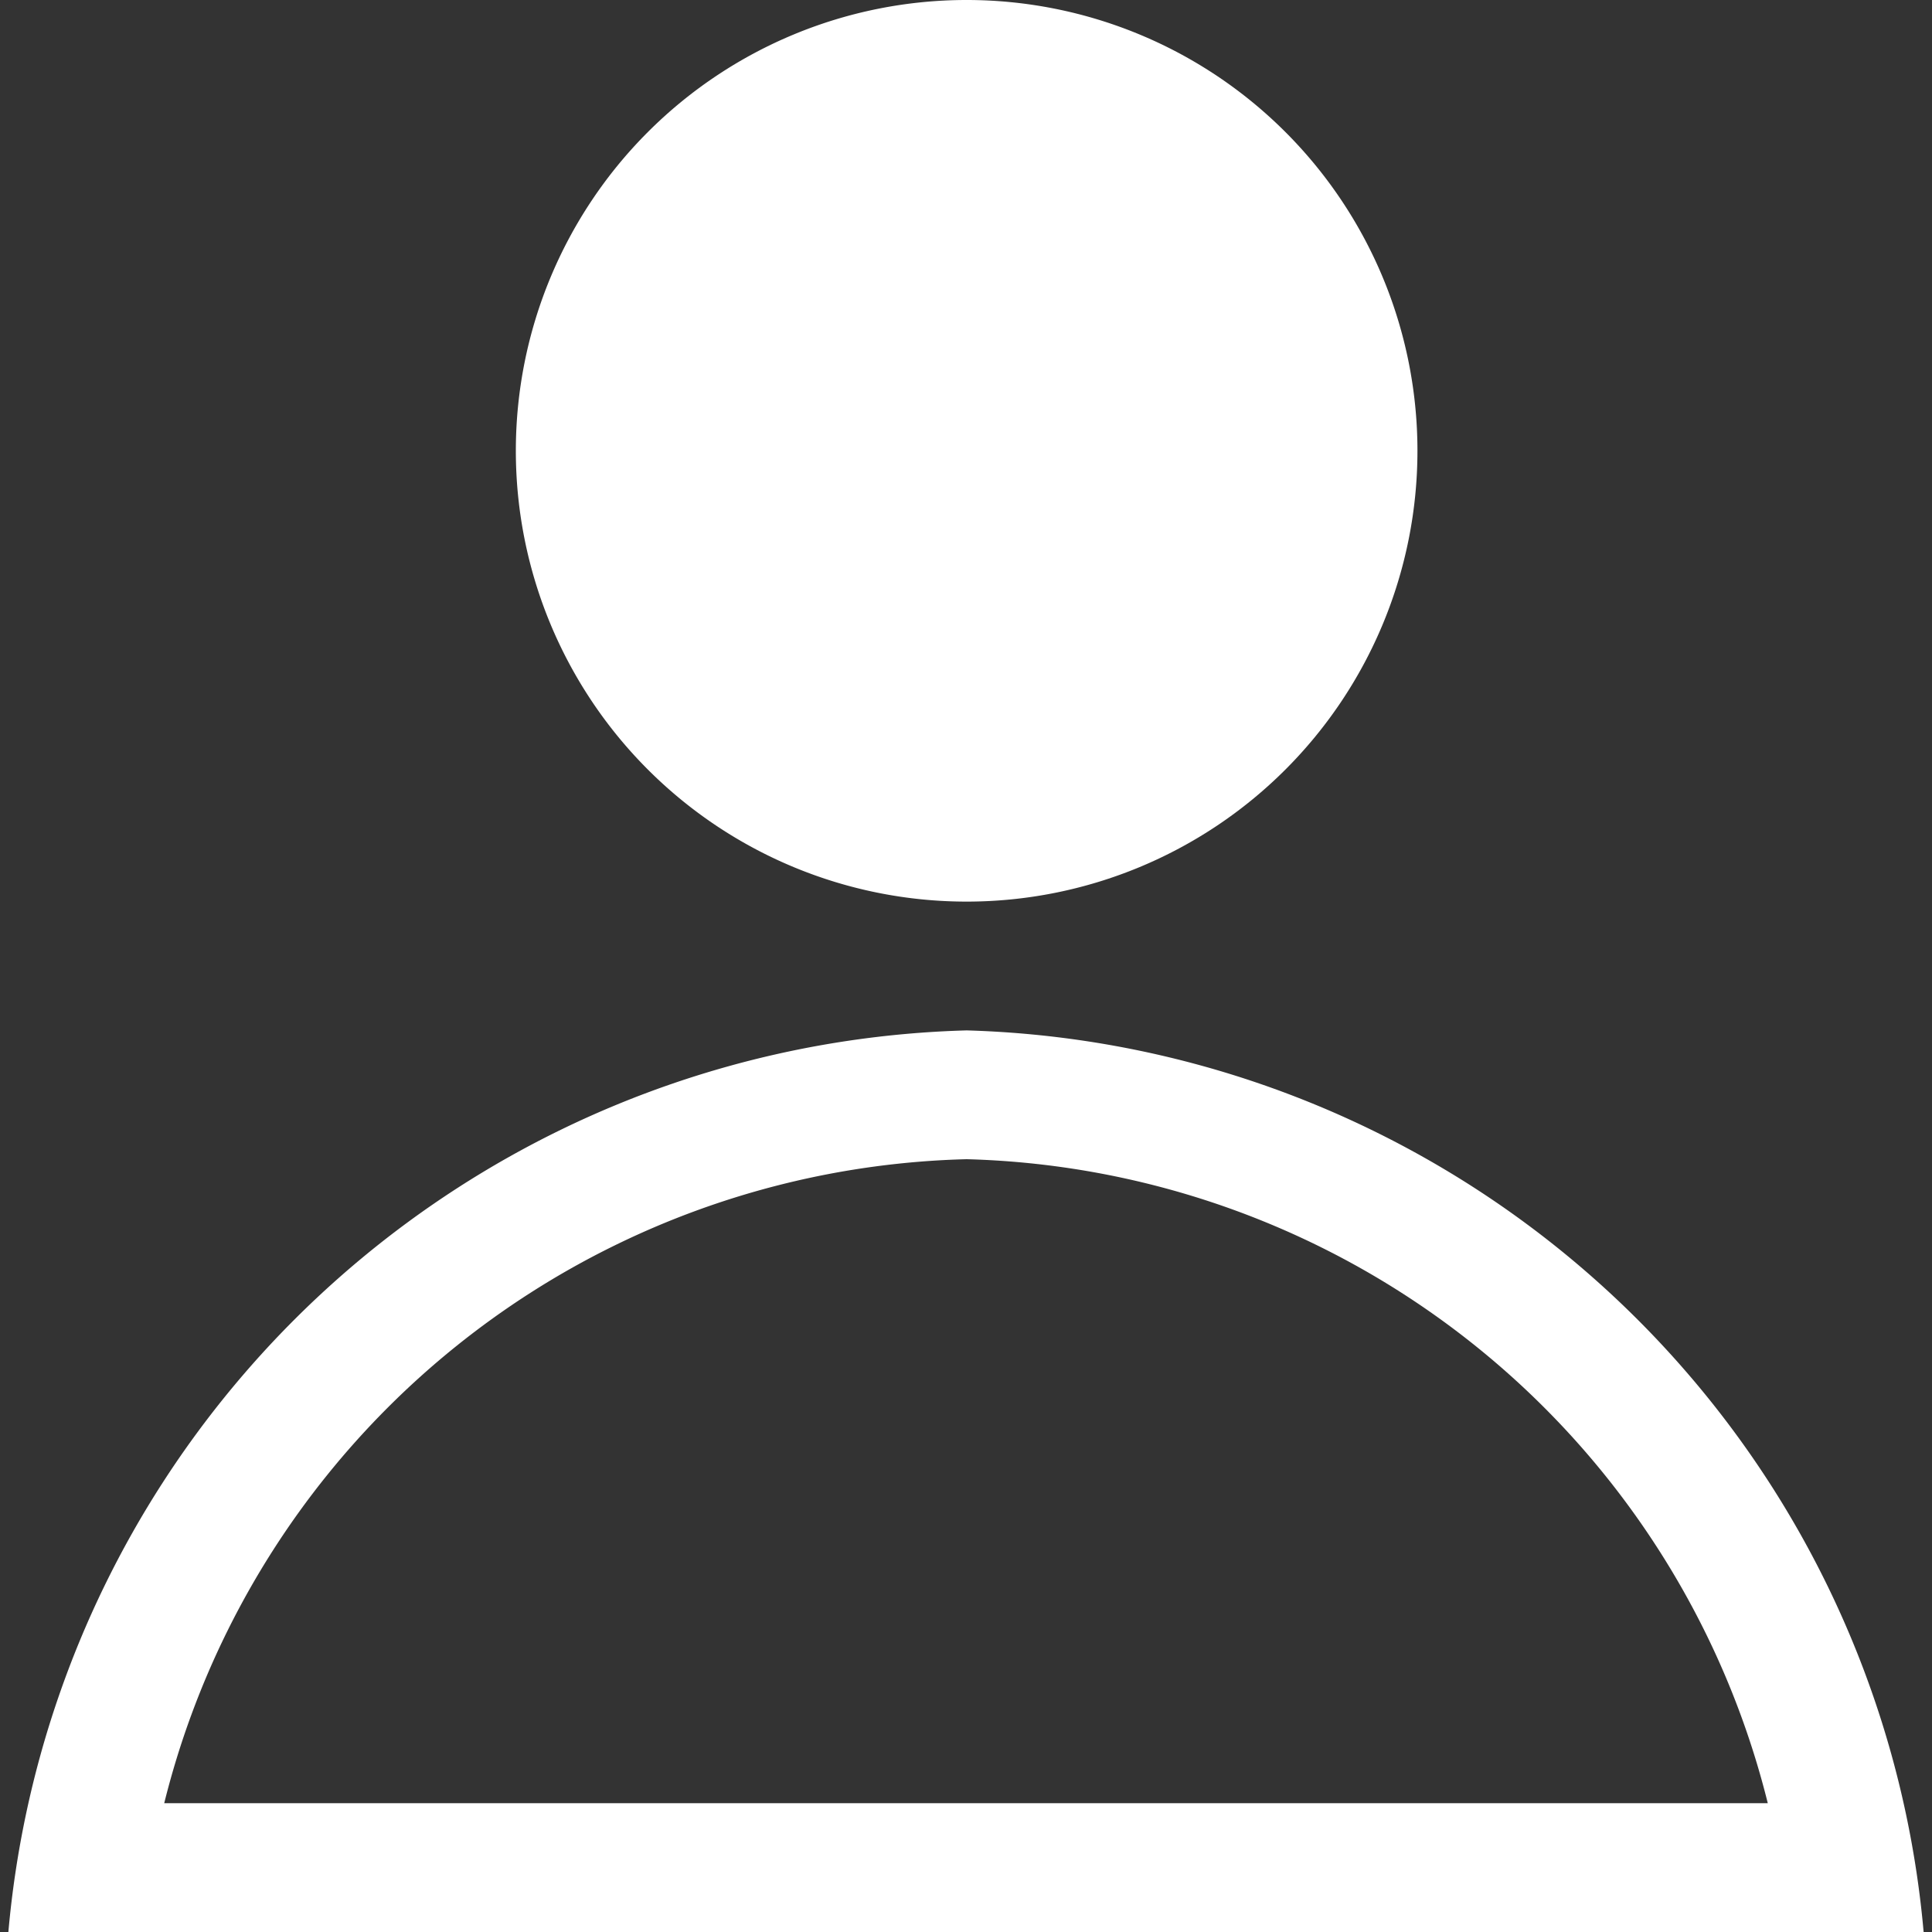 <?xml version="1.0" standalone="no"?><!DOCTYPE svg PUBLIC "-//W3C//DTD SVG 1.1//EN" "http://www.w3.org/Graphics/SVG/1.1/DTD/svg11.dtd"><svg t="1587542294670" class="icon" viewBox="0 0 1024 1024" version="1.1" xmlns="http://www.w3.org/2000/svg" p-id="5755" xmlns:xlink="http://www.w3.org/1999/xlink" width="200" height="200"><rect x="0" y="0" width="1024" height="1024" fill="#333333" stroke="none"/><defs><style type="text/css"></style></defs><path d="M512.341 238.933m-238.933 0a238.933 238.933 0 1 0 477.867 0 238.933 238.933 0 1 0-477.867 0Z" fill="#ffffff" p-id="5756"></path><path d="M512.341 546.133A524.288 524.288 0 0 0 4.437 1024h1015.125a524.288 524.288 0 0 0-507.221-477.867z m0 68.267a449.877 449.877 0 0 1 424.619 341.333H87.04a449.877 449.877 0 0 1 425.301-341.333z" fill="#ffffff" p-id="5757"></path></svg>